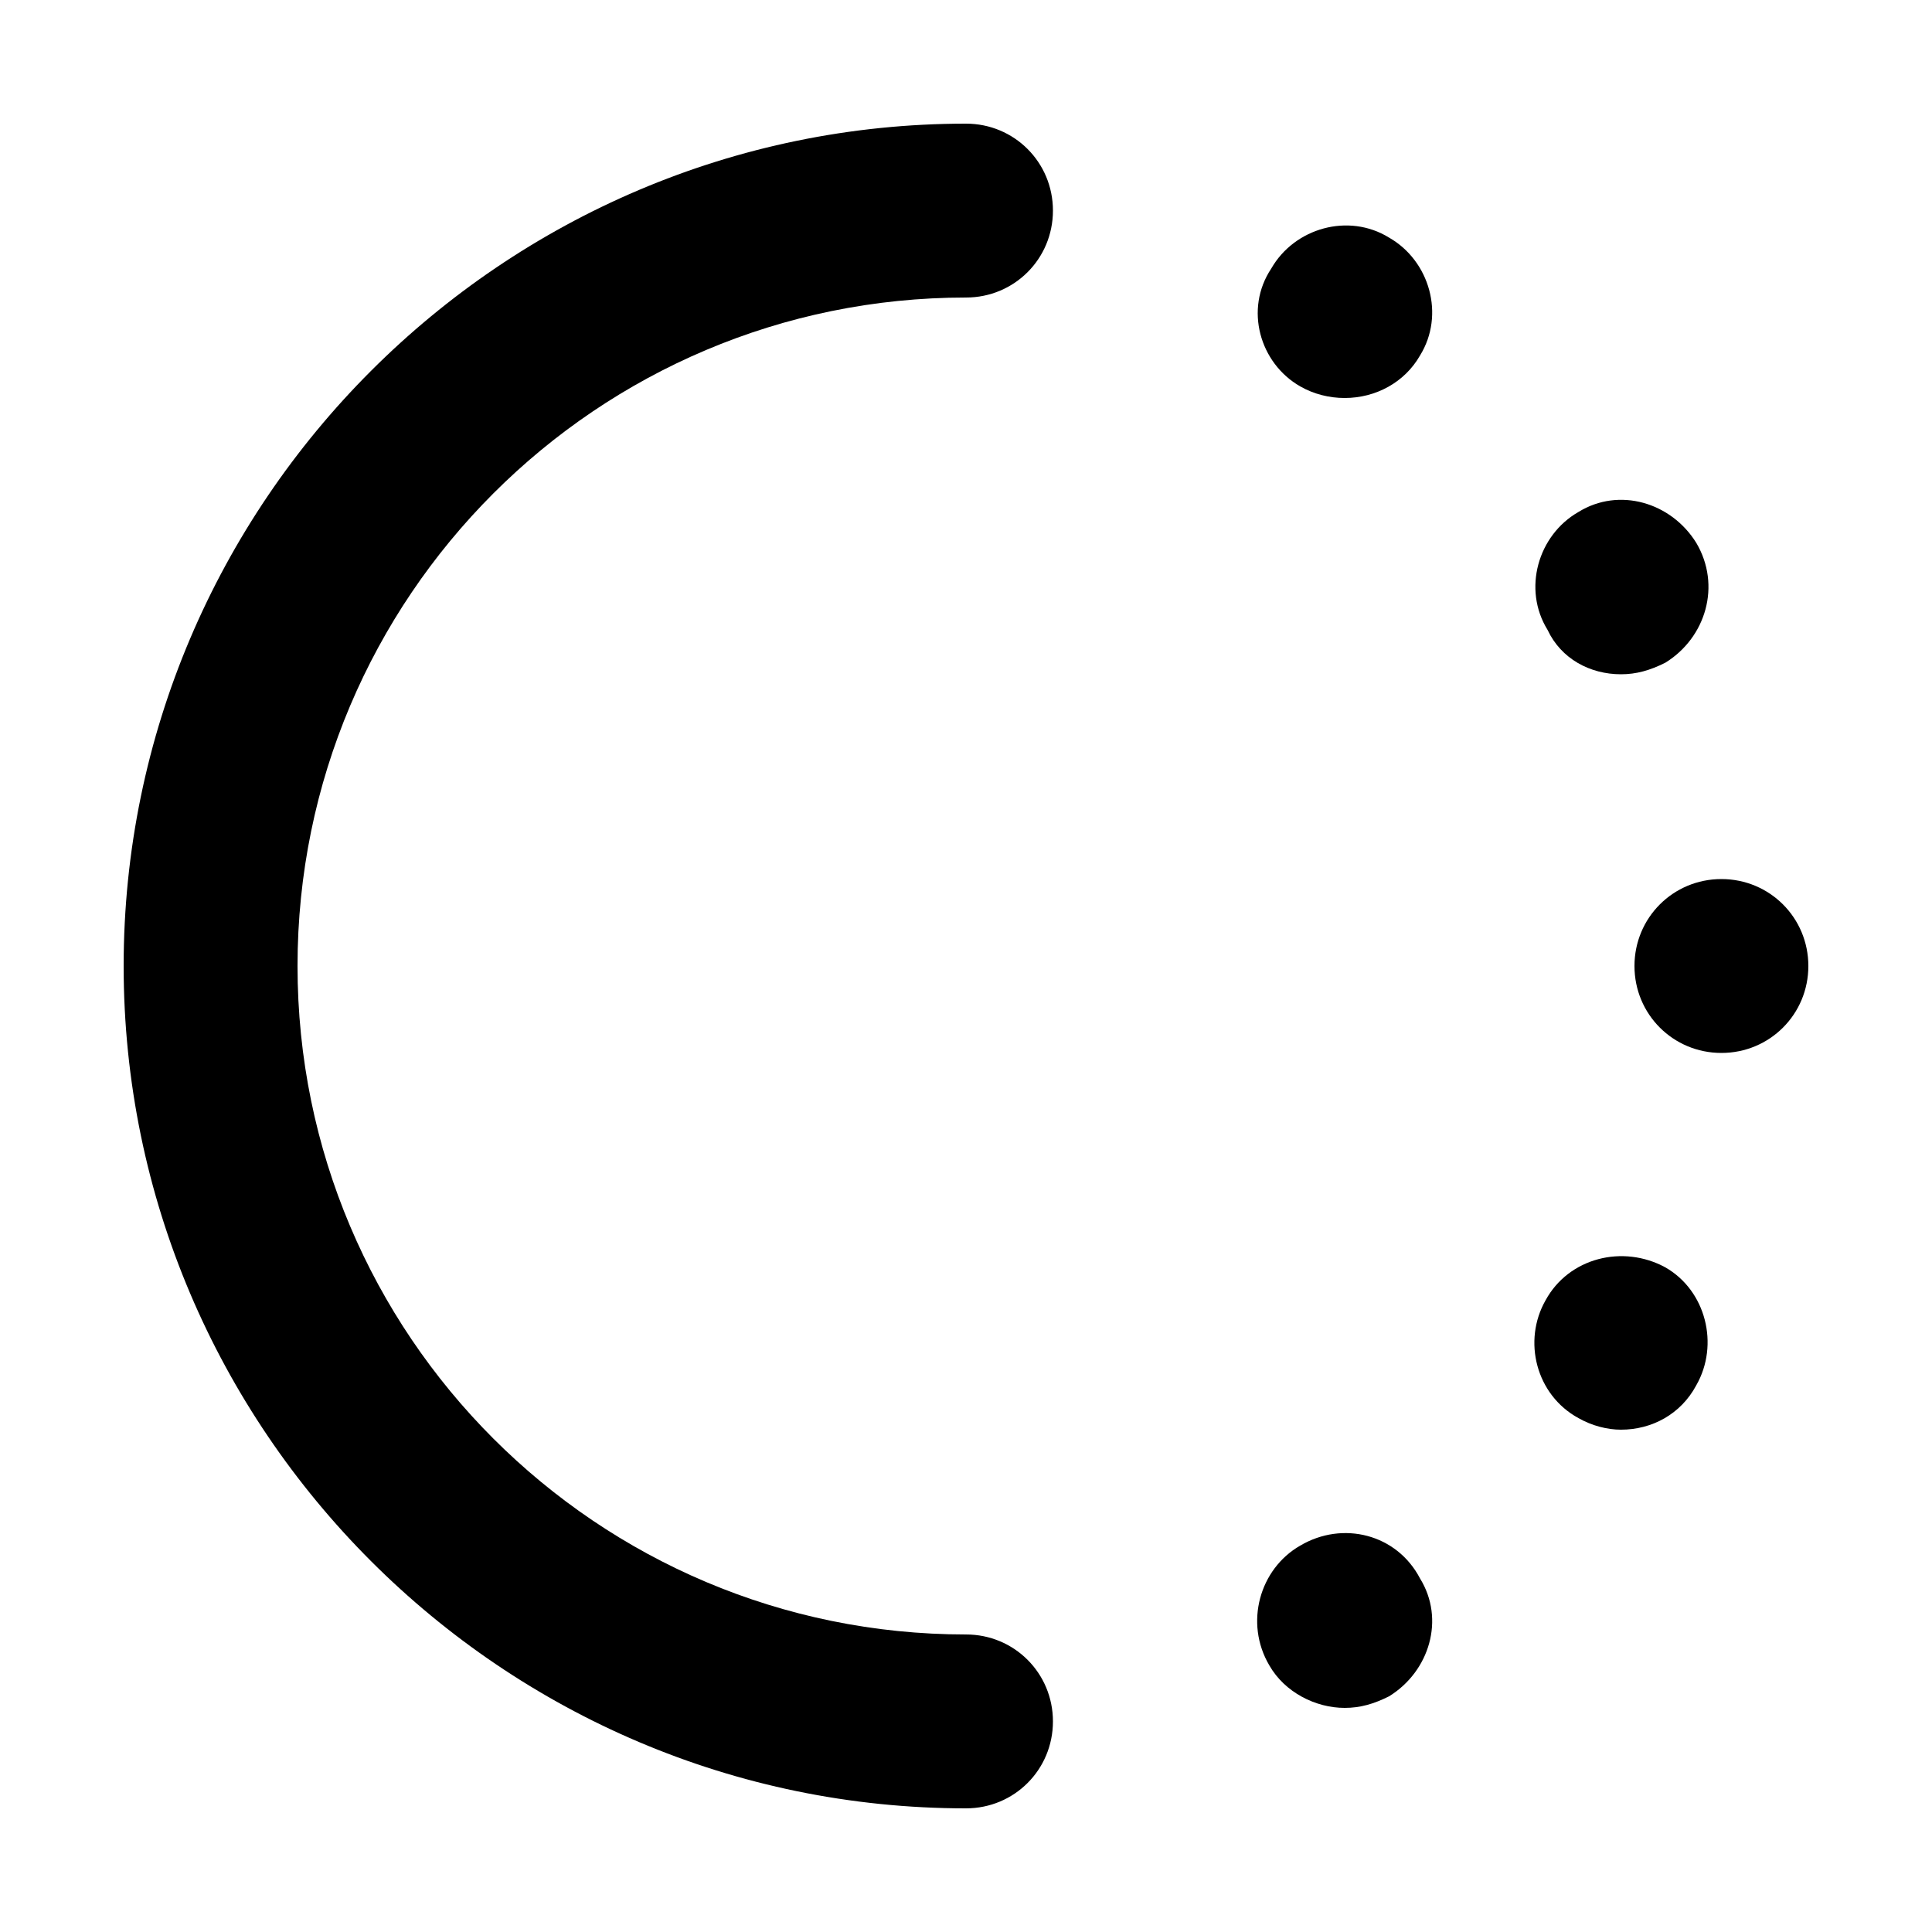 <?xml version="1.0" encoding="UTF-8"?>
<svg width="100px" height="100px" viewBox="0 0 100 100" version="1.1" xmlns="http://www.w3.org/2000/svg" xmlns:xlink="http://www.w3.org/1999/xlink" style="background: #FFFFFF;">
    <!-- Generator: Sketch 40.1 (33804) - http://www.bohemiancoding.com/sketch -->
    <title>Artboard 11</title>
    <desc>Created with Sketch.</desc>
    <defs></defs>
    <g id="Page-1" stroke="none" stroke-width="1" fill="none" fill-rule="evenodd">
        <g id="Artboard-11" fill="#000000">
            <path d="M83.9,34.9 C84.7,34.9 85.4,34.7 86.2,34.3 C88.3,33 89.1,30.3 87.8,28.1 C86.5,26 83.8,25.2 81.7,26.5 C79.6,27.7 78.8,30.5 80.1,32.6 C80.8,34.1 82.3,34.9 83.9,34.9 L83.9,34.9 Z" id="Shape"></path>
            <path d="M84.6,50 C84.6,52.5 86.6,54.5 89.1,54.5 C91.6,54.5 93.6,52.5 93.6,50 C93.6,47.5 91.6,45.5 89.1,45.5 C86.6,45.5 84.6,47.5 84.6,50 L84.6,50 Z" id="Shape"></path>
            <path d="M67.3,20 C68,20.4 68.8,20.6 69.6,20.6 C71.2,20.6 72.7,19.8 73.5,18.4 C74.8,16.3 74,13.5 71.9,12.3 C69.8,11 67,11.8 65.8,13.9 C64.4,16 65.2,18.8 67.3,20 L67.3,20 Z" id="Shape"></path>
            <path d="M67.3,80 C65.2,81.2 64.4,84 65.7,86.2 C66.5,87.6 68.1,88.4 69.6,88.4 C70.4,88.4 71.1,88.2 71.9,87.8 C74,86.5 74.8,83.8 73.5,81.7 C72.3,79.4 69.5,78.7 67.3,80 L67.3,80 Z" id="Shape"></path>
            <path d="M80,67.3 C78.8,69.4 79.5,72.2 81.7,73.4 C82.4,73.8 83.2,74 83.9,74 C85.5,74 87,73.2 87.8,71.7 C89,69.6 88.3,66.8 86.2,65.6 C84,64.4 81.2,65.1 80,67.3 L80,67.3 Z" id="Shape"></path>
            <path d="M50,93.6 C52.5,93.6 54.5,91.6 54.5,89.1 C54.5,86.6 52.5,84.6 50,84.6 C30.9,84.6 15.4,69.1 15.4,50 C15.4,30.9 30.9,15.4 50,15.4 C52.5,15.4 54.5,13.4 54.5,10.9 C54.5,8.4 52.5,6.4 50,6.4 C26,6.4 6.4,26 6.4,50 C6.4,74 26,93.6 50,93.6 L50,93.6 Z" id="Shape"></path>
        </g>
    </g>
</svg>